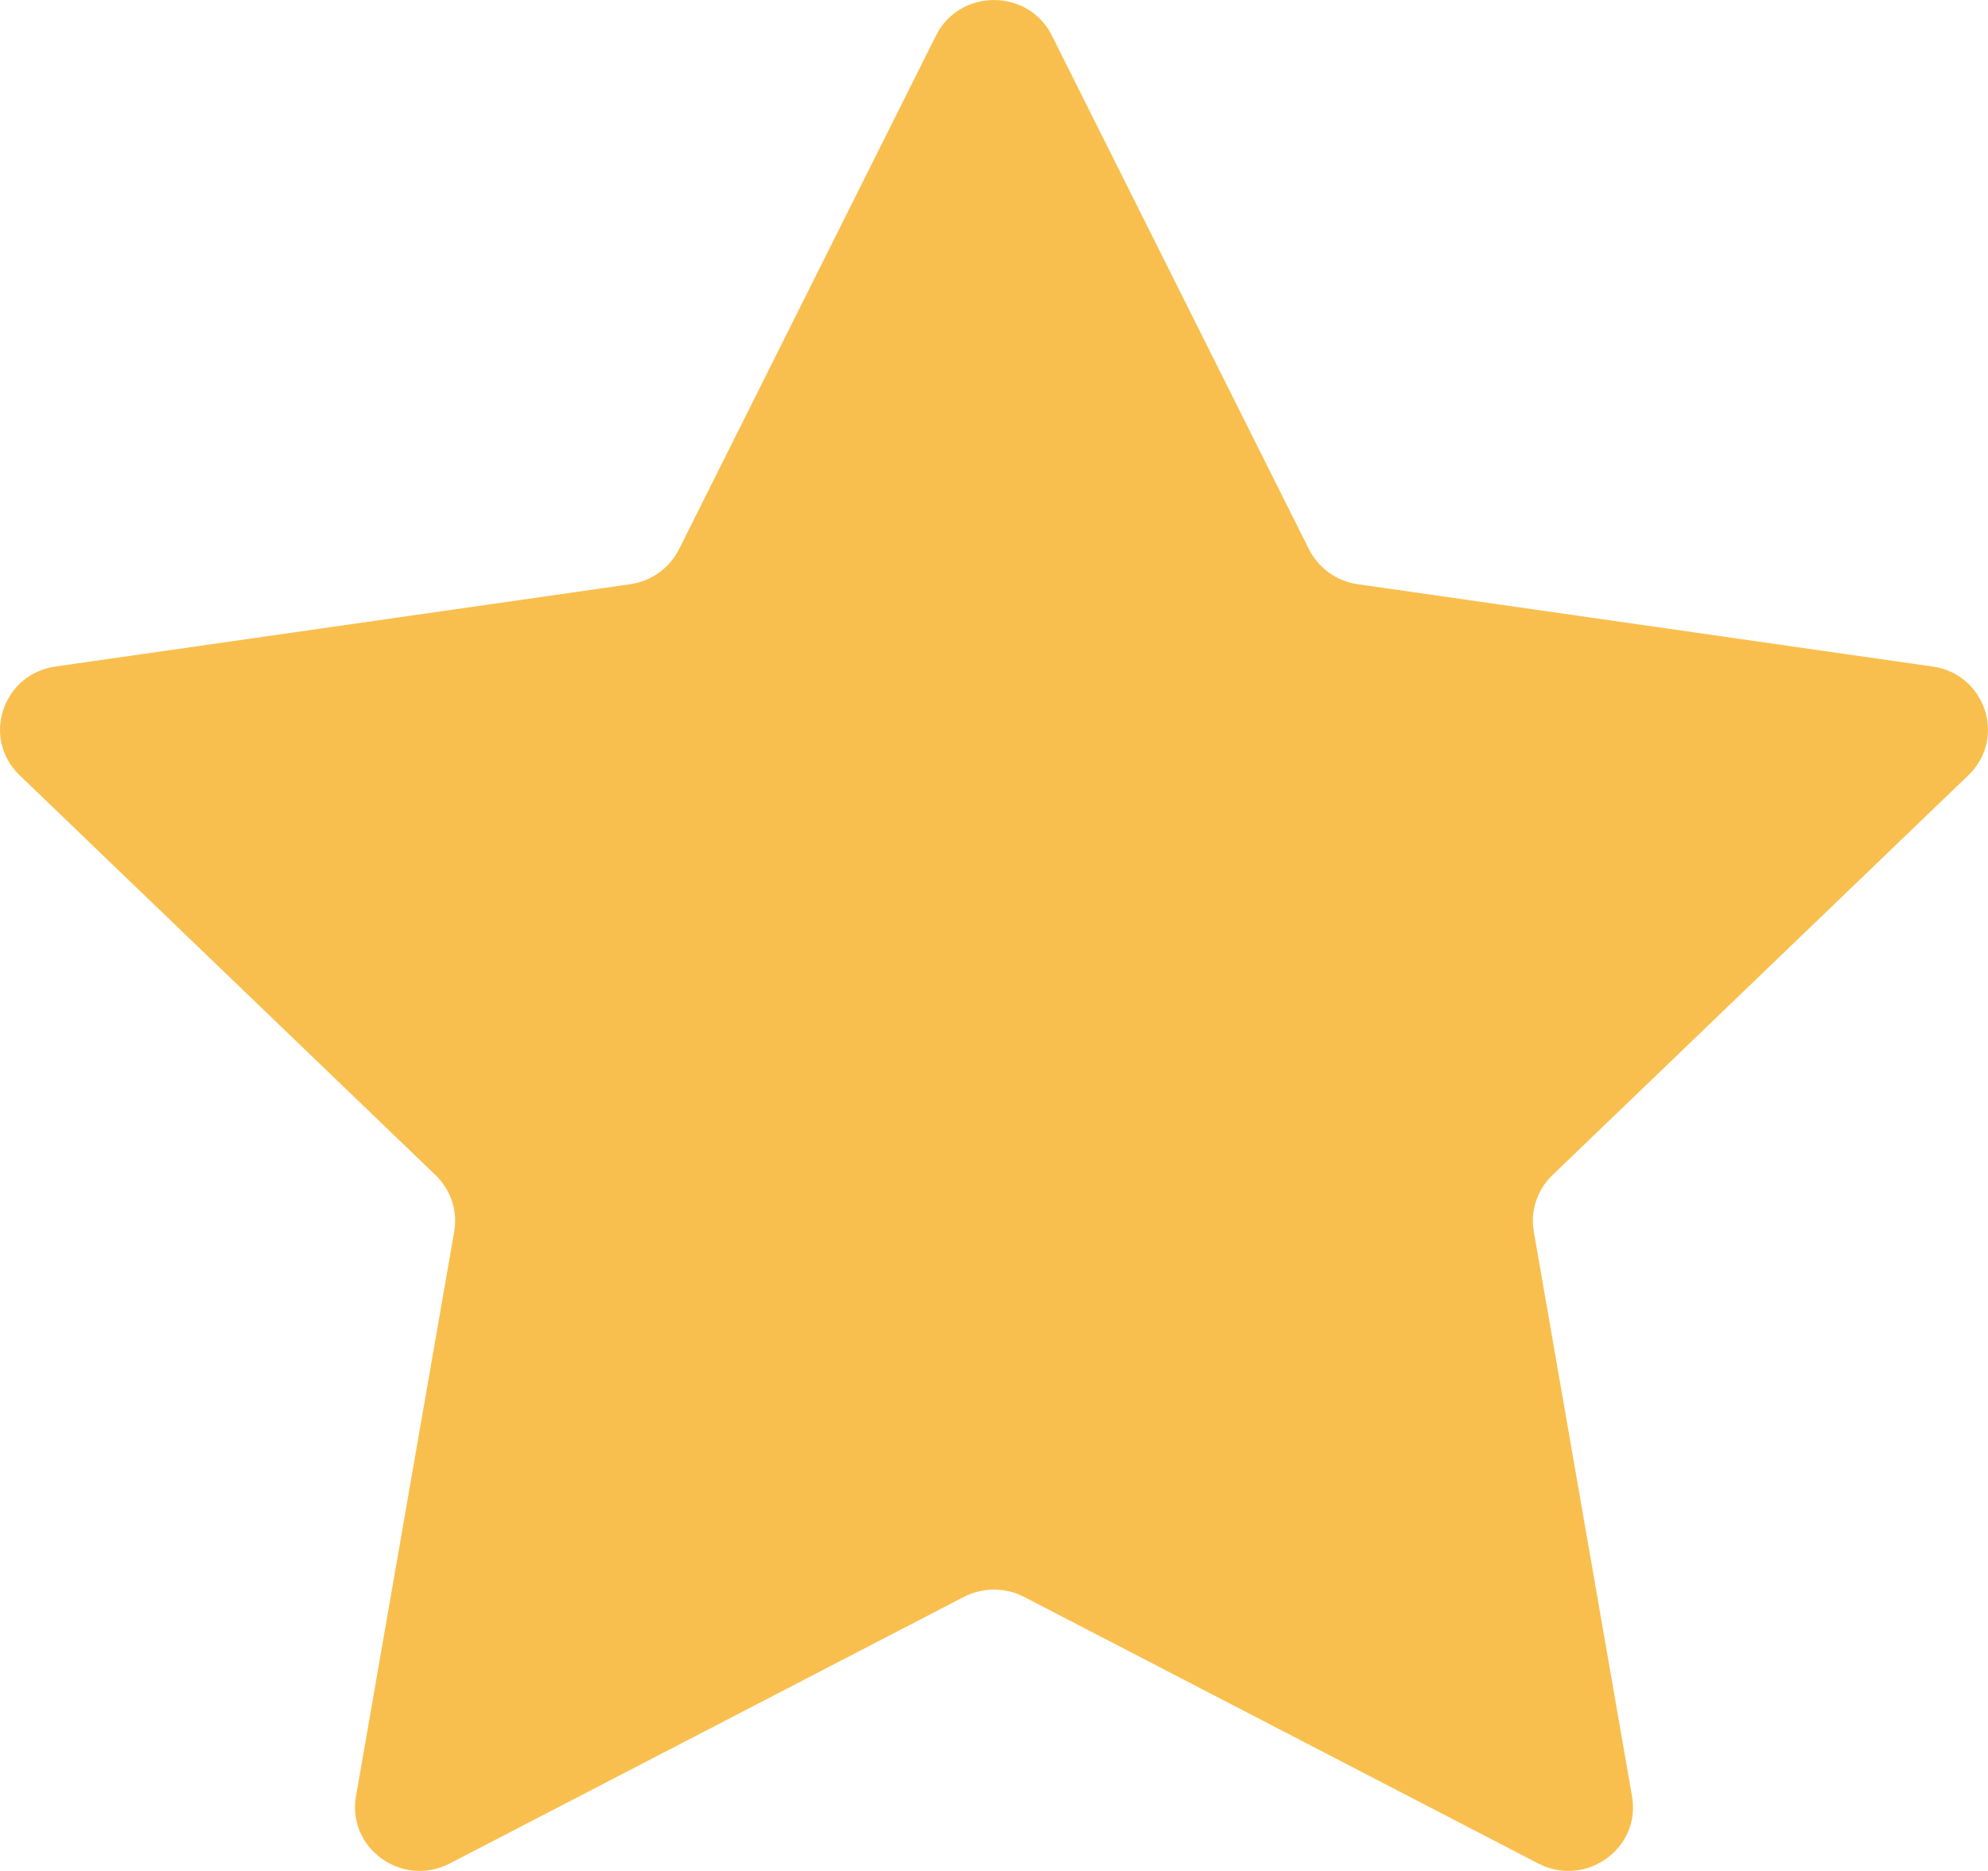 <svg width="17" height="16" viewBox="0 0 17 16" fill="none" xmlns="http://www.w3.org/2000/svg">
<path d="M8.995 0.304L11.194 4.698C11.275 4.858 11.43 4.97 11.61 4.996L16.526 5.7C16.98 5.765 17.16 6.315 16.832 6.63L13.275 10.05C13.145 10.175 13.085 10.356 13.116 10.532L13.956 15.362C14.034 15.807 13.56 16.146 13.154 15.936L8.757 13.656C8.596 13.573 8.404 13.573 8.243 13.656L3.846 15.936C3.44 16.146 2.967 15.807 3.044 15.362L3.884 10.532C3.915 10.356 3.855 10.175 3.725 10.05L0.168 6.63C-0.16 6.315 0.02 5.765 0.474 5.7L5.39 4.996C5.57 4.97 5.725 4.858 5.806 4.698L8.004 0.304C8.207 -0.101 8.793 -0.101 8.995 0.304Z" fill="#F9BF4E"/>
</svg>
